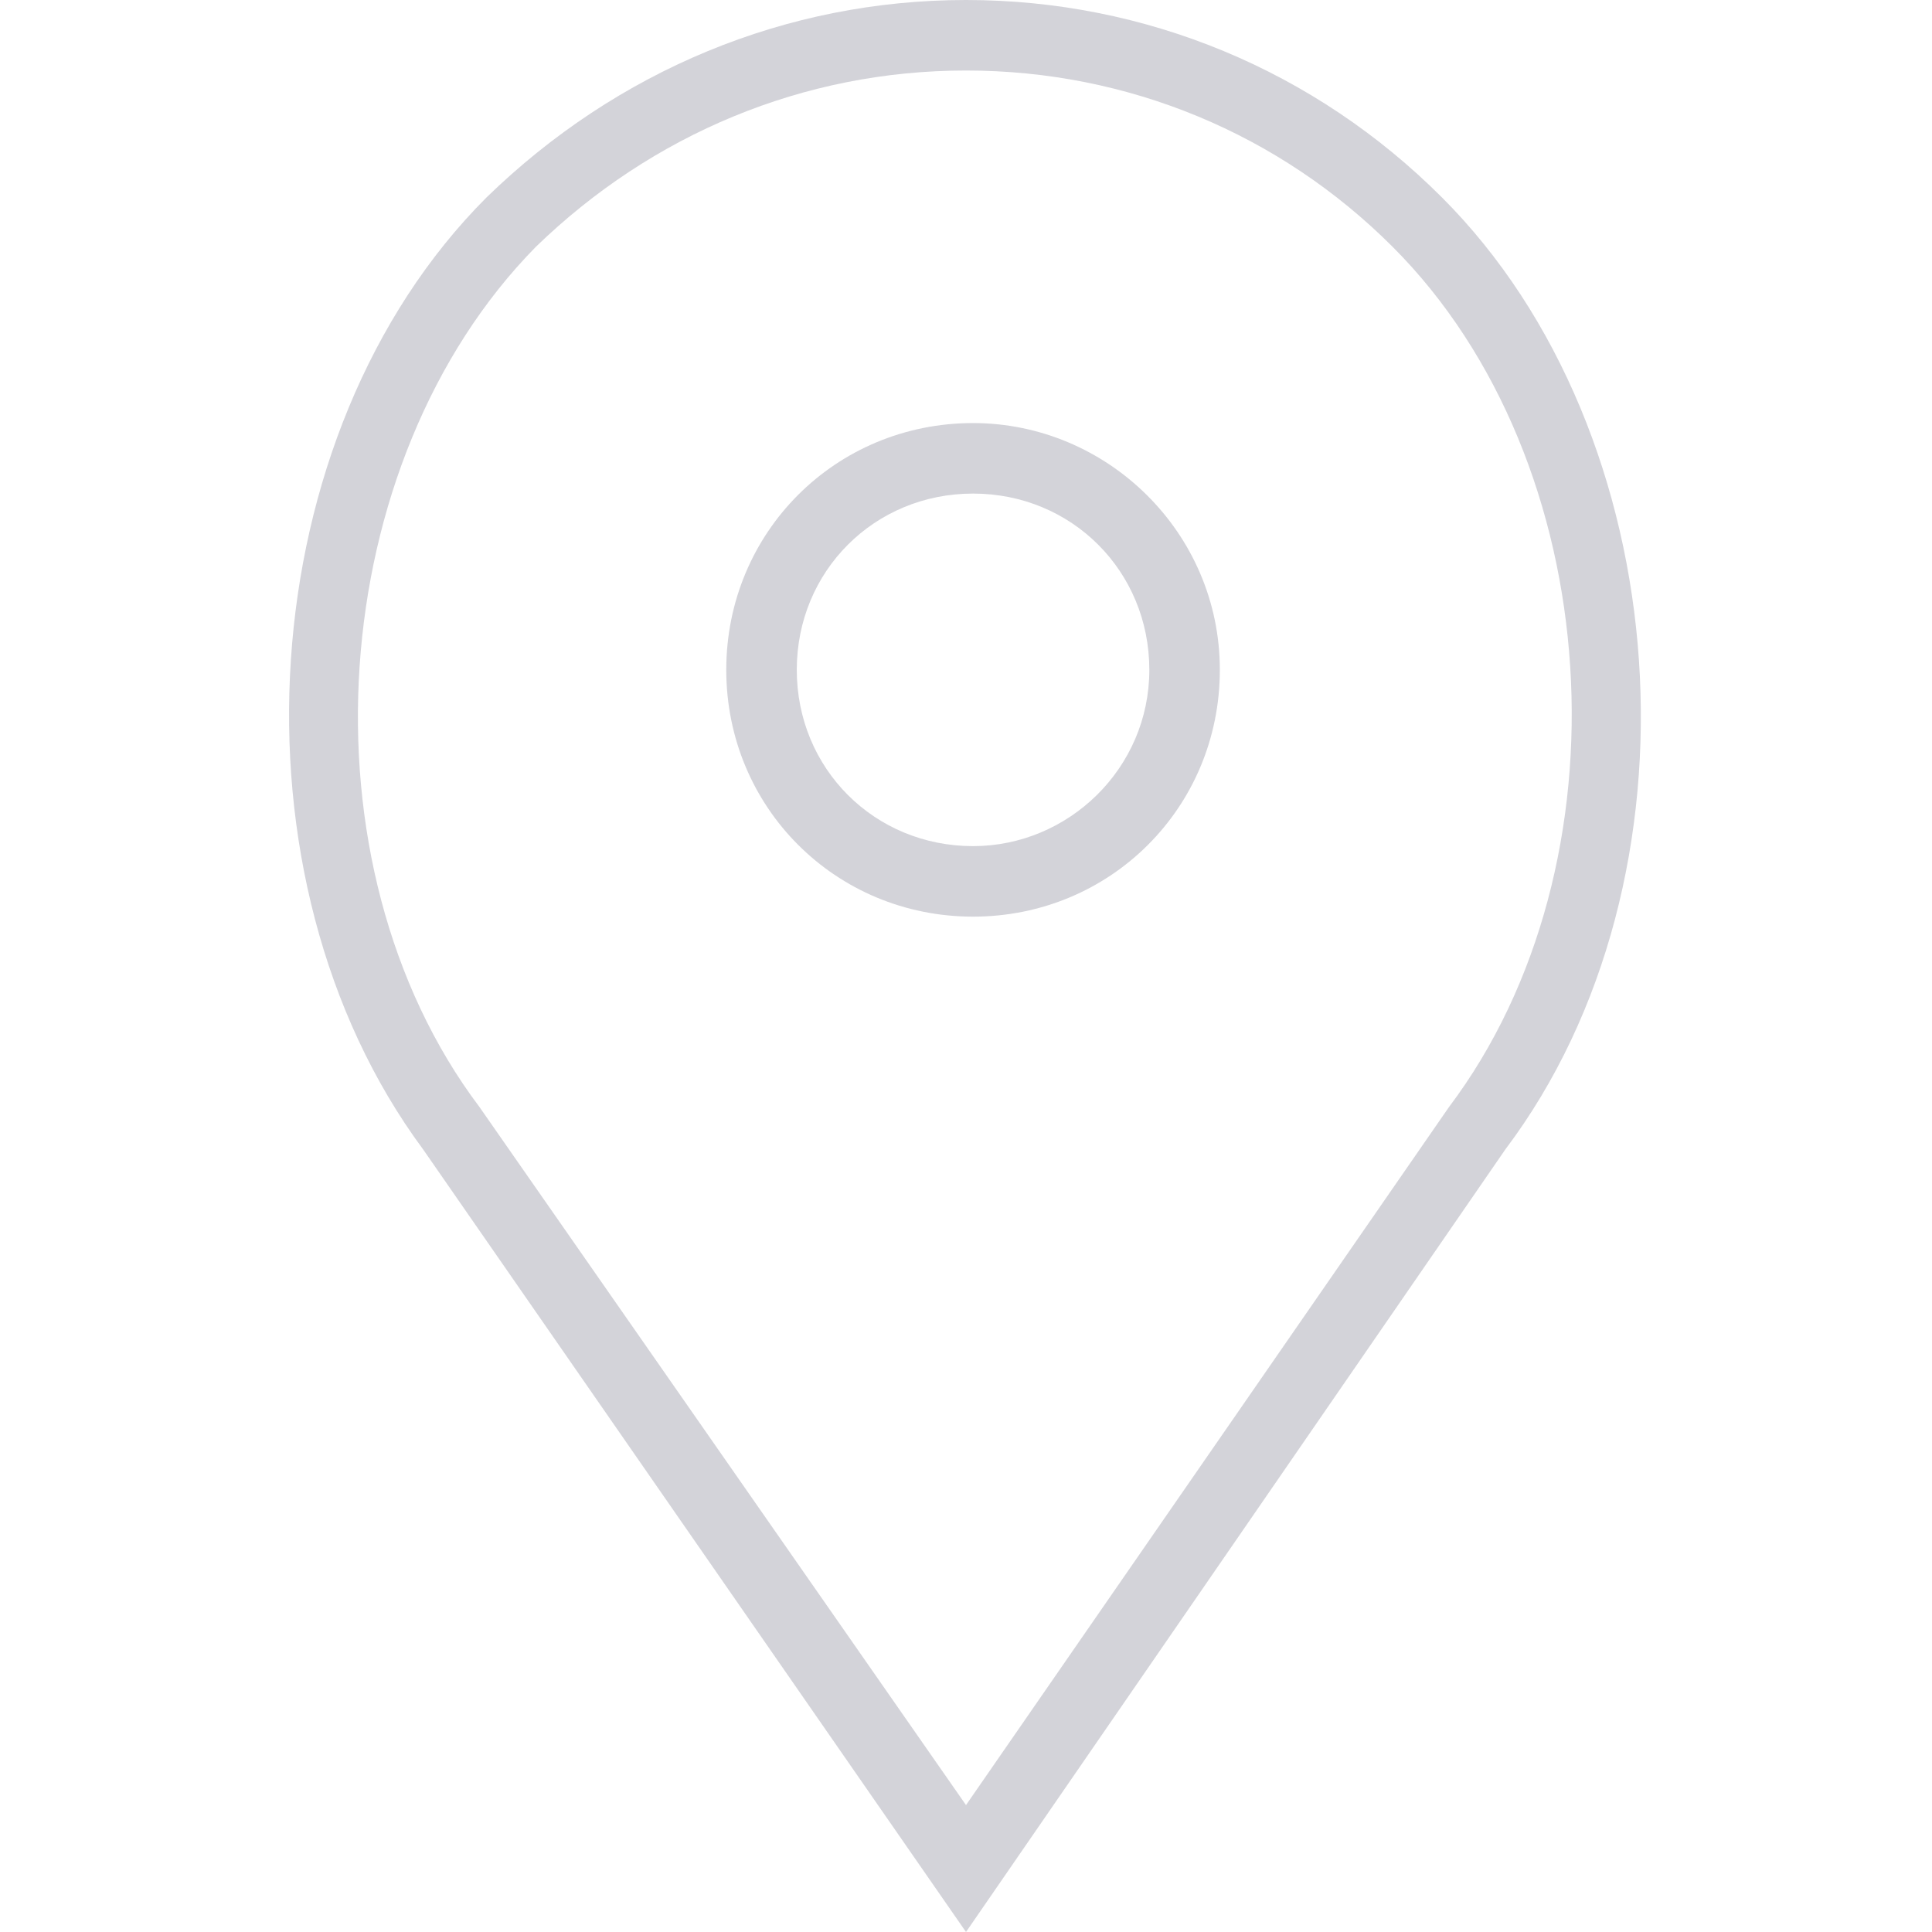 <svg xmlns="http://www.w3.org/2000/svg" viewBox="0 0 54.8 54.8" width="15" height="15"><style>.a{fill:#d3d3d9;}</style><path d="M27.6 12c-3.9 0-7 3.1-7 7s3.1 7 7 7 7-3.1 7-7S31.4 12 27.6 12zM27.6 24c-2.8 0-5-2.2-5-5s2.2-5 5-5 5 2.2 5 5S30.3 24 27.6 24z" class="a"/><path d="M40.9 5.6C37.3 2 32.5 0 27.4 0c-5.1 0-9.9 2-13.6 5.6 -6.7 6.7-7.5 19.3-1.8 27L27.4 54.8 42.7 32.6C48.5 24.9 47.6 12.3 40.9 5.6zM41.1 31.4L27.4 51.2 13.6 31.4C8.4 24.5 9.2 13.1 15.2 7 18.5 3.8 22.8 2 27.4 2s8.9 1.8 12.1 5C45.6 13.1 46.3 24.5 41.1 31.4z" class="a"/></svg>